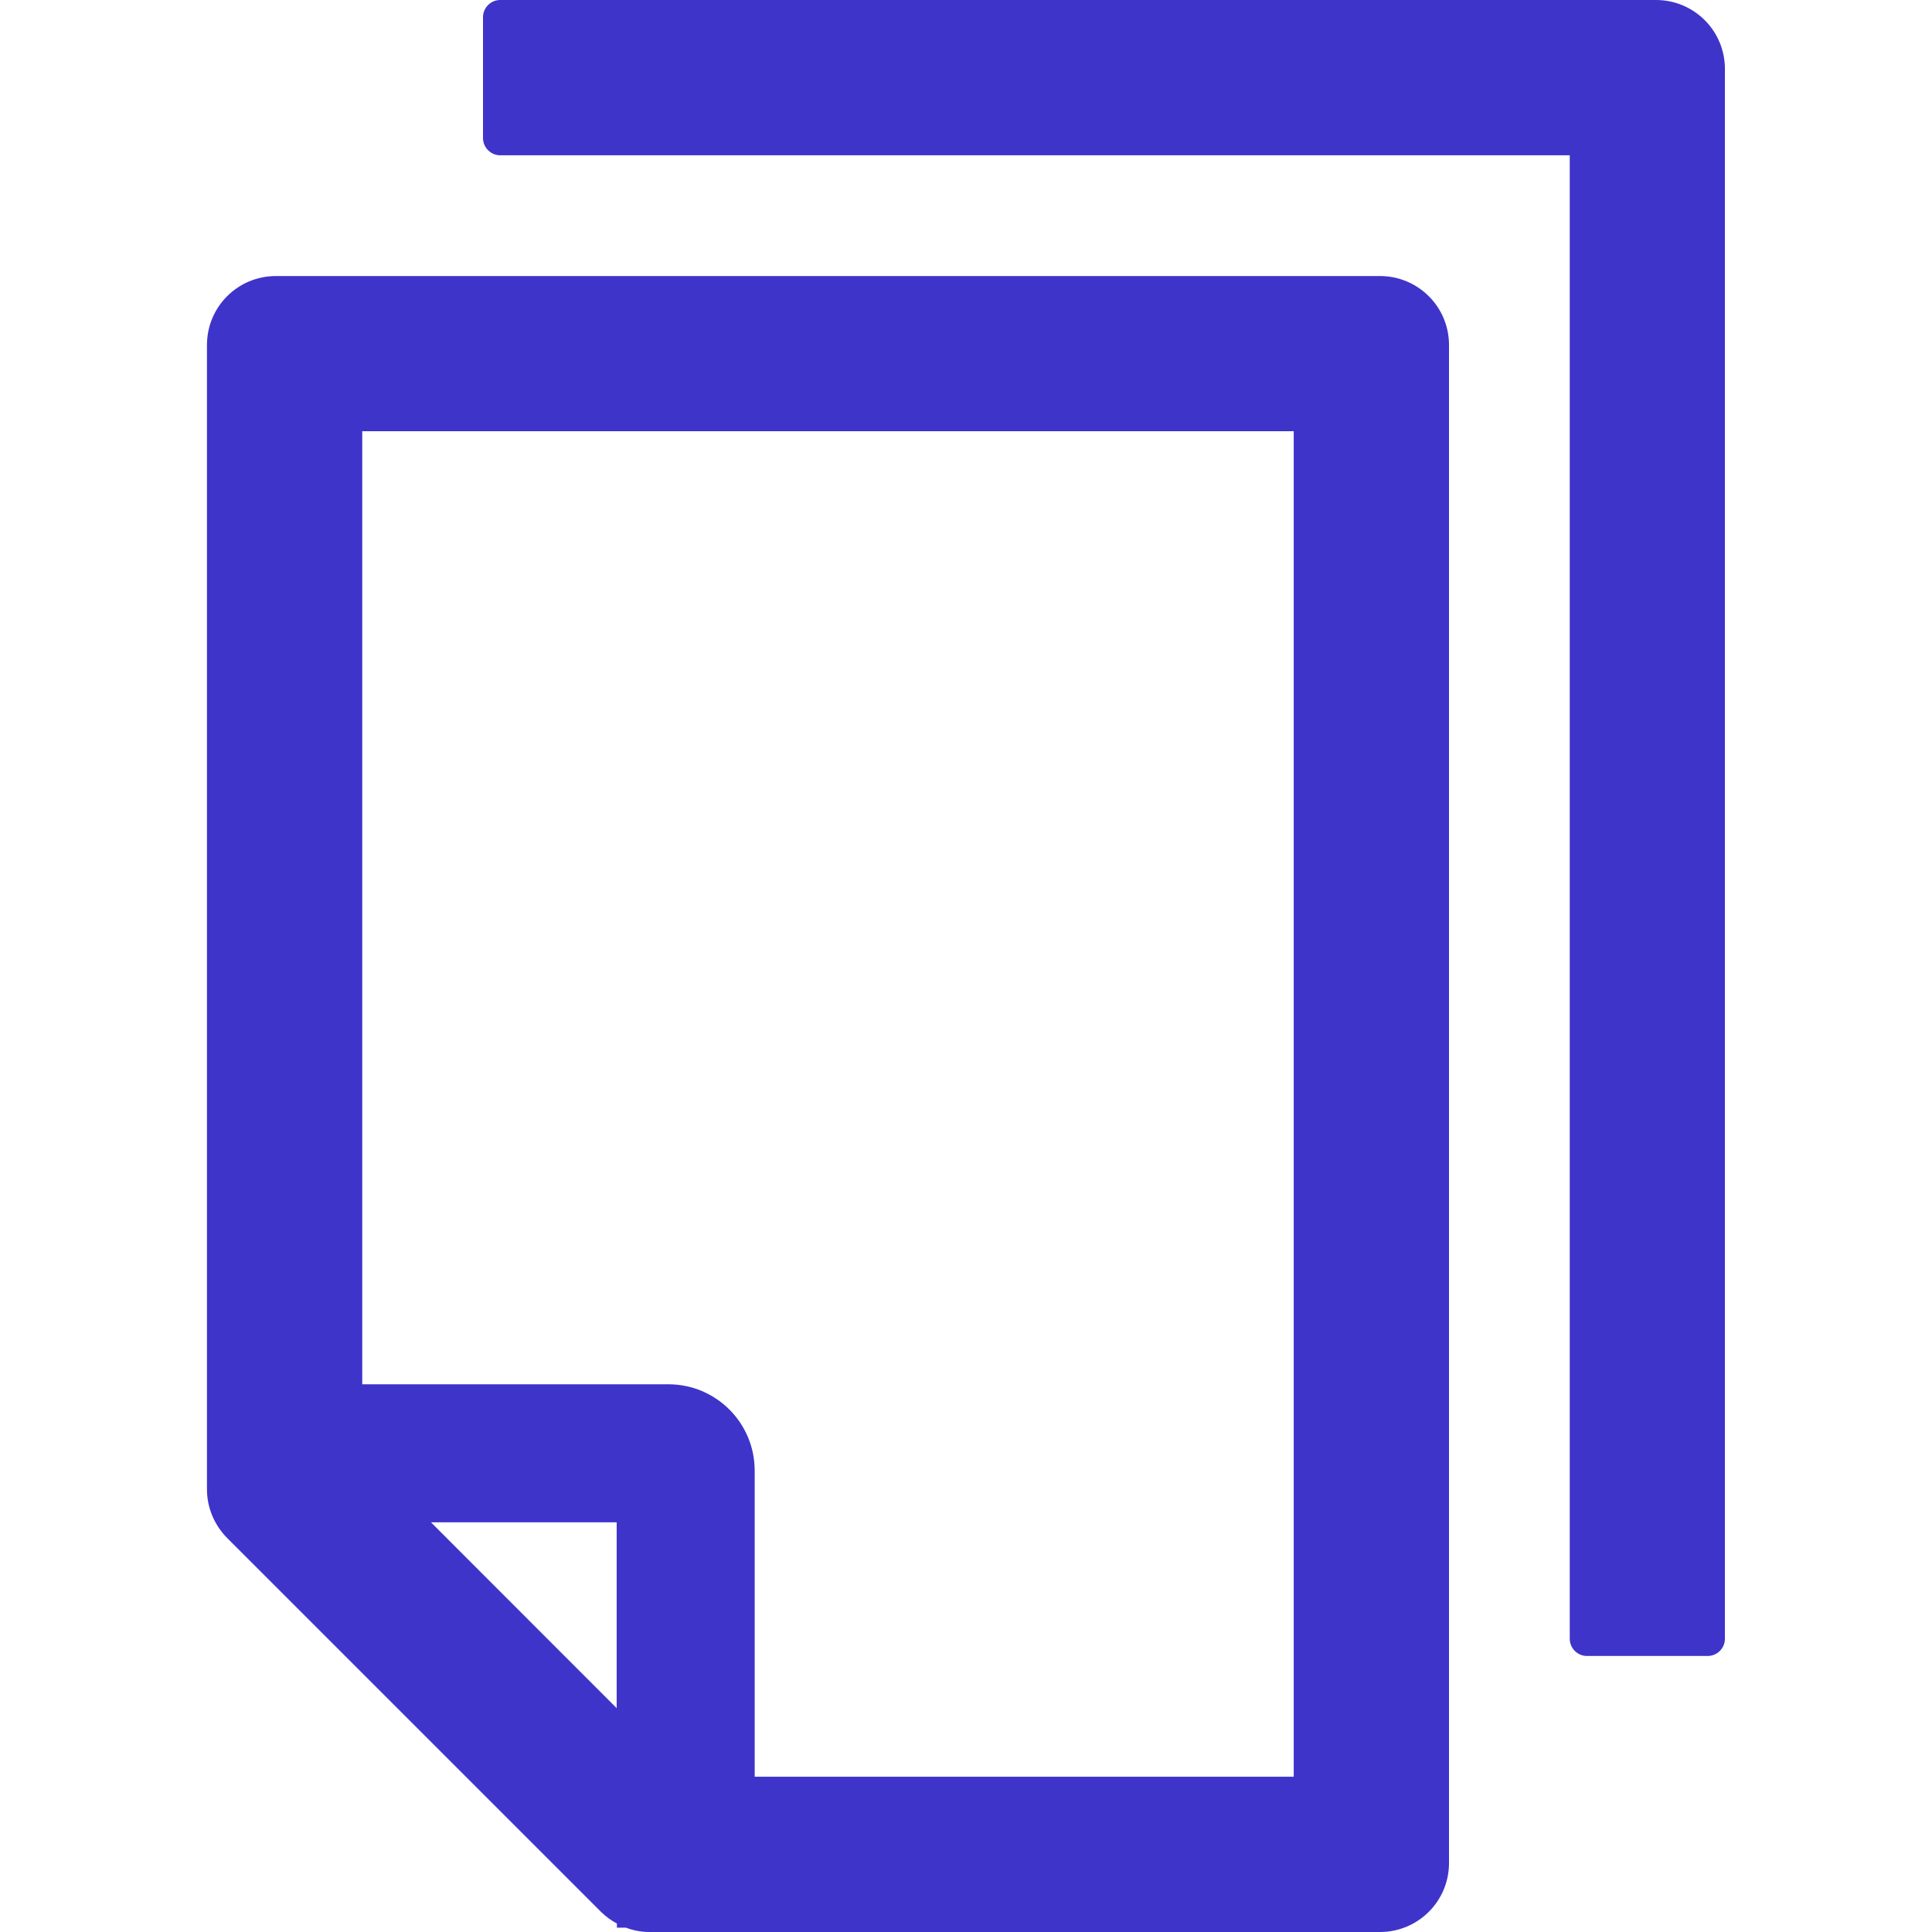<svg xmlns="http://www.w3.org/2000/svg" width="16" height="16" viewBox="0 0 16 16" fill="none">
  <g clip-path="url(#clip0_1373_140628)">
    <path d="M13.714 0H4.142C4.064 0 4 0.064 4 0.143V1.143C4 1.221 4.064 1.286 4.142 1.286H13V13.571C13 13.65 13.064 13.714 13.142 13.714H14.142C14.221 13.714 14.285 13.65 14.285 13.571V0.571C14.285 0.255 14.03 0 13.714 0ZM11.428 2.286H2.285C1.969 2.286 1.714 2.541 1.714 2.857V12.334C1.714 12.486 1.775 12.63 1.882 12.738L4.976 15.832C5.016 15.871 5.06 15.904 5.109 15.93V15.964H5.184C5.246 15.988 5.312 16 5.38 16H11.428C11.744 16 12 15.745 12 15.429V2.857C12 2.541 11.744 2.286 11.428 2.286ZM5.107 14.146L3.569 12.607H5.107V14.146ZM10.714 14.714H6.25V12.179C6.25 11.784 5.93 11.464 5.535 11.464H3V3.571H10.714V14.714Z" fill="#3E34CA"/>
  </g>
  <defs>
    <clipPath id="clip0_1373_140628">
      <rect width="16" height="16" fill="white"/>
    </clipPath>
  </defs>
</svg>